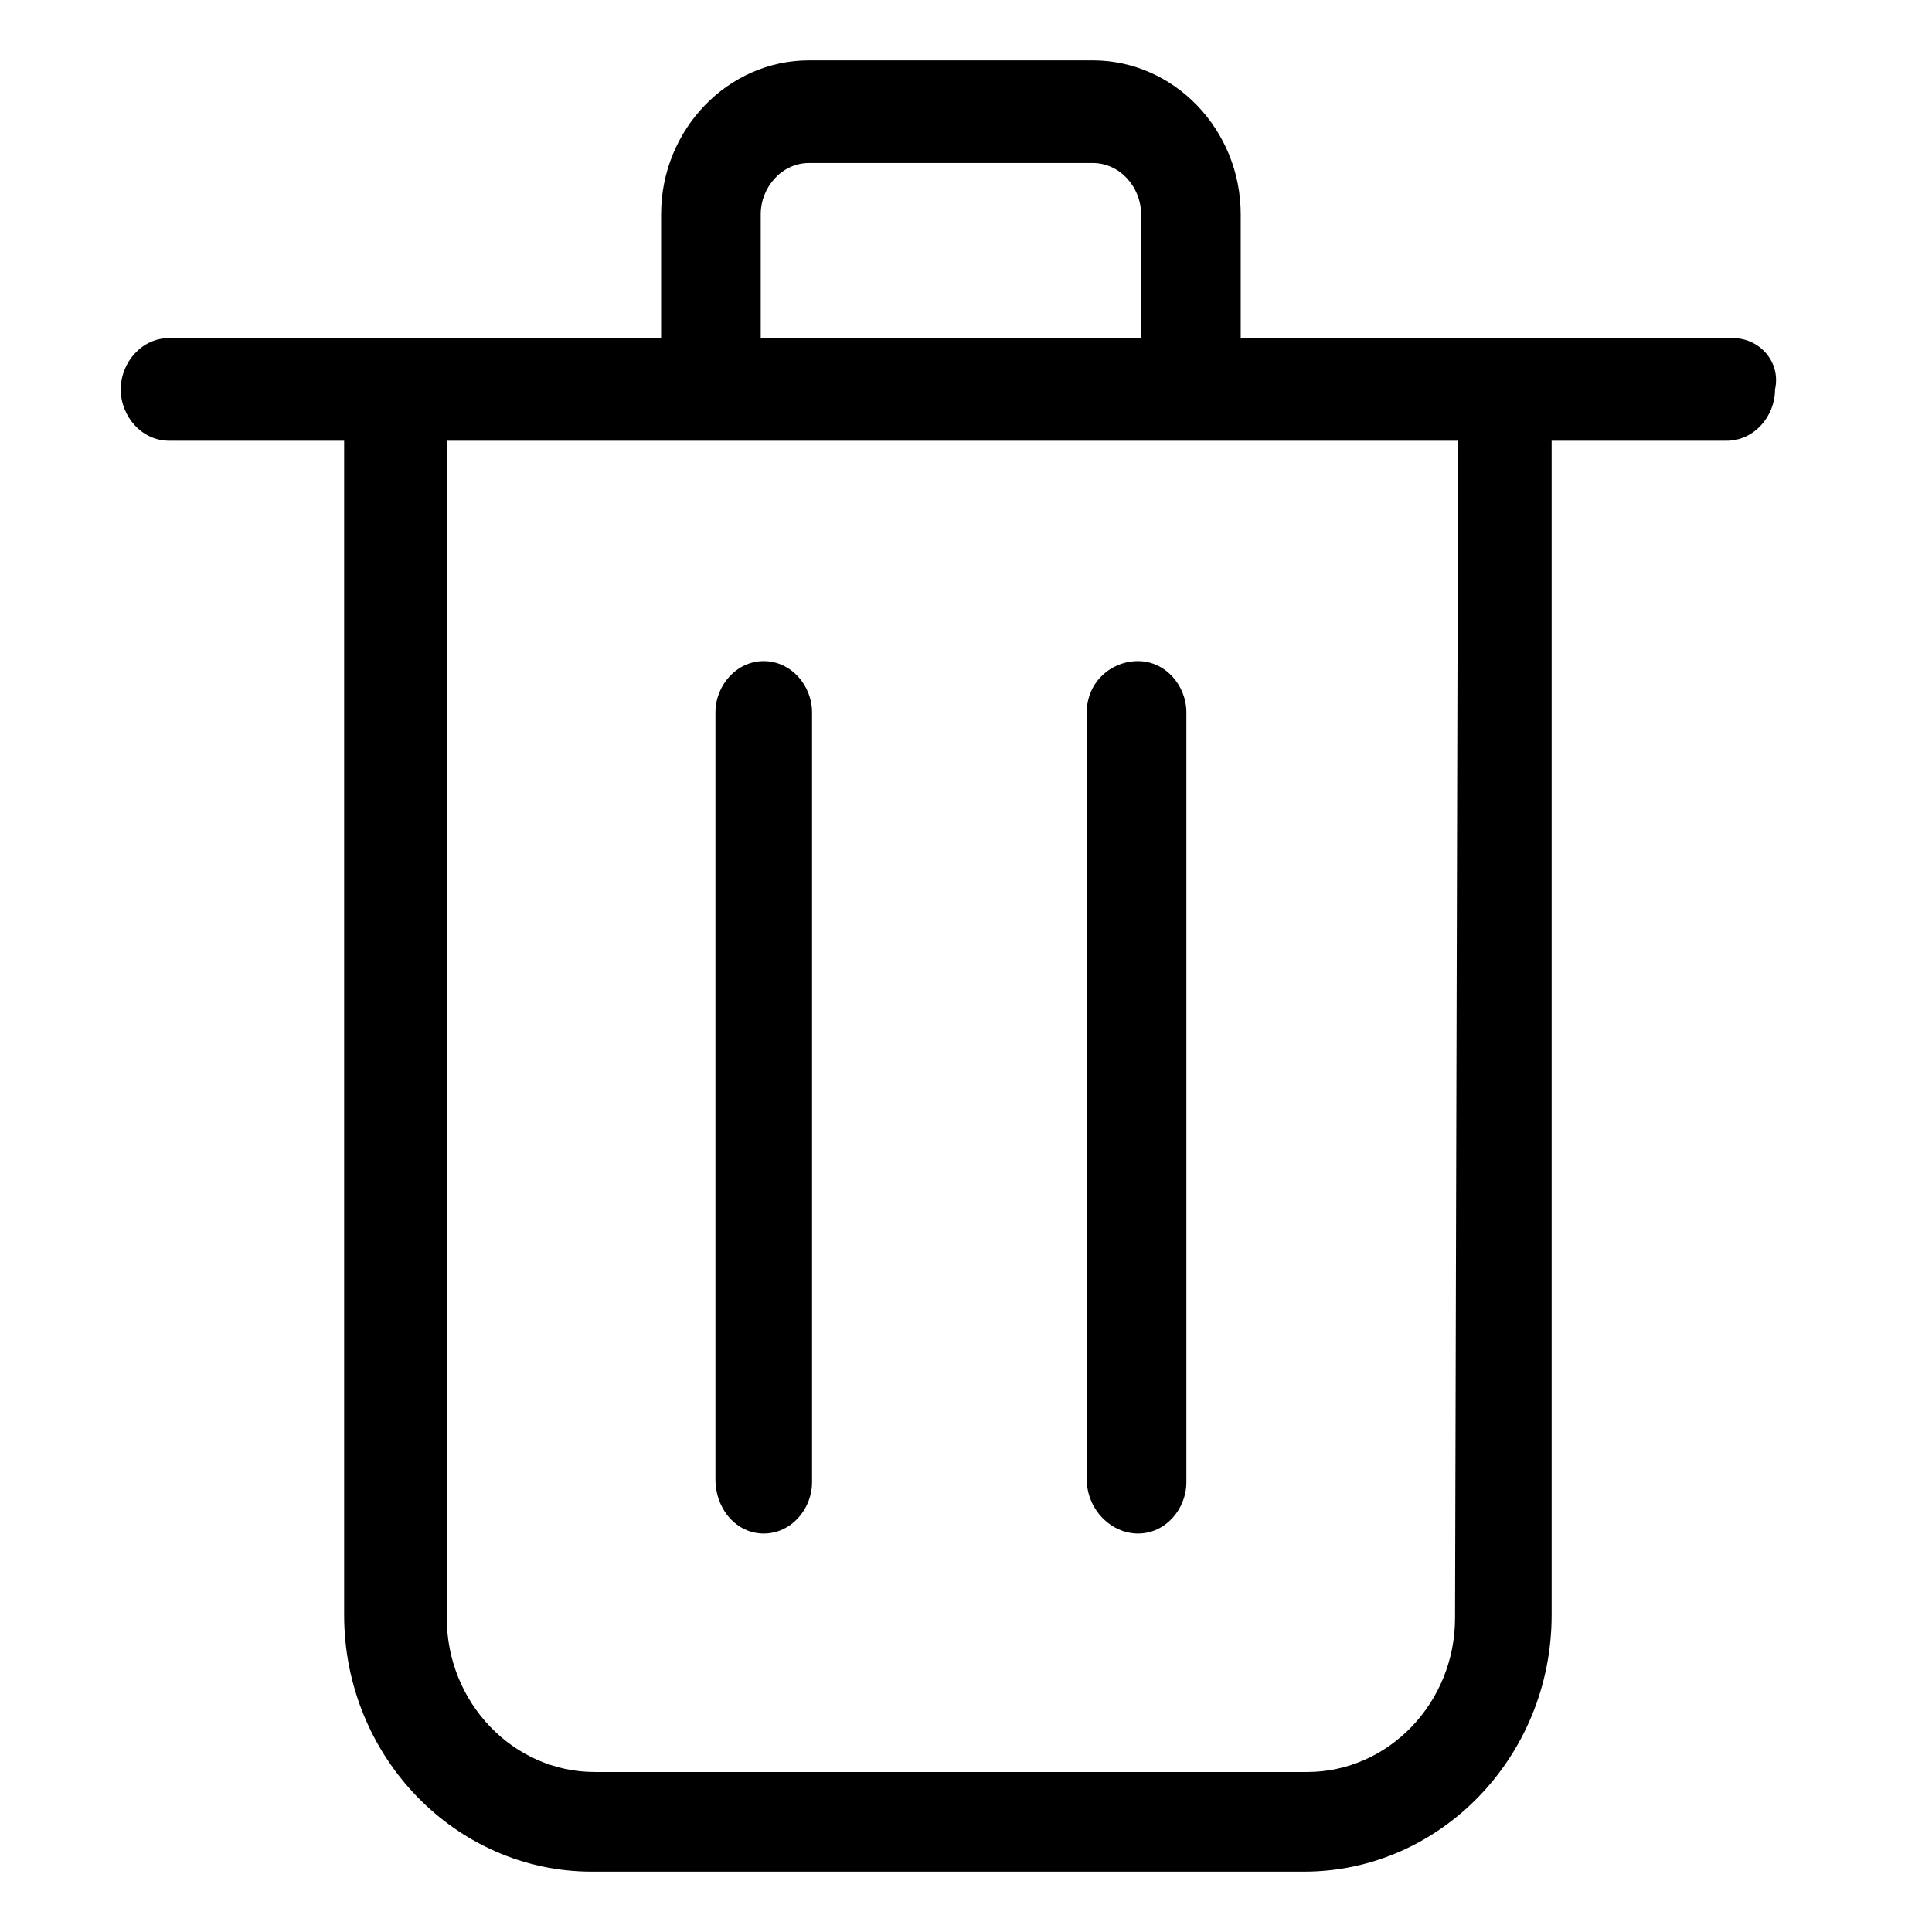 <?xml version="1.0" encoding="utf-8"?>
<!-- Generator: Adobe Illustrator 22.0.1, SVG Export Plug-In . SVG Version: 6.00 Build 0)  -->
<svg version="1.1" id="Layer_1" xmlns="http://www.w3.org/2000/svg" xmlns:xlink="http://www.w3.org/1999/xlink" x="0px" y="0px"
	 viewBox="0 0 64 64" style="enable-background:new 0 0 64 64;" xml:space="preserve">
<title>06</title>
<g>
	<path d="M57.4,11.2H41.1V7.1c0-2.8-2.2-5.1-4.9-5.1h-9.4c-2.7,0-4.9,2.3-4.9,5.1v4.1H5.6C4.7,11.2,4,12,4,12.9
		c0,0.9,0.7,1.7,1.6,1.7h5.8v38.9c0,4.7,3.7,8.5,8.2,8.5h23.6c4.5,0,8.2-3.8,8.2-8.5V14.6h5.8c0.9,0,1.6-0.8,1.6-1.7
		C59,12,58.3,11.2,57.4,11.2z M25.2,7.1c0-0.9,0.7-1.7,1.6-1.7h9.4c0.9,0,1.6,0.8,1.6,1.7v4.1H25.2V7.1z M48.2,53.6
		c0,2.8-2.2,5.1-4.9,5.1H19.7c-2.7,0-4.9-2.3-4.9-5.1V14.6h33.5L48.2,53.6z"/>
	<path d="M37.7,50.8c0.9,0,1.6-0.8,1.6-1.7V23.6c0-0.9-0.7-1.7-1.6-1.7S36,22.6,36,23.6V49C36,50,36.8,50.8,37.7,50.8z"/>
	<path d="M25.3,50.8c0.9,0,1.6-0.8,1.6-1.7V23.6c0-0.9-0.7-1.7-1.6-1.7c-0.9,0-1.6,0.8-1.6,1.7V49C23.7,50,24.4,50.8,25.3,50.8z"/>
</g>
</svg>
